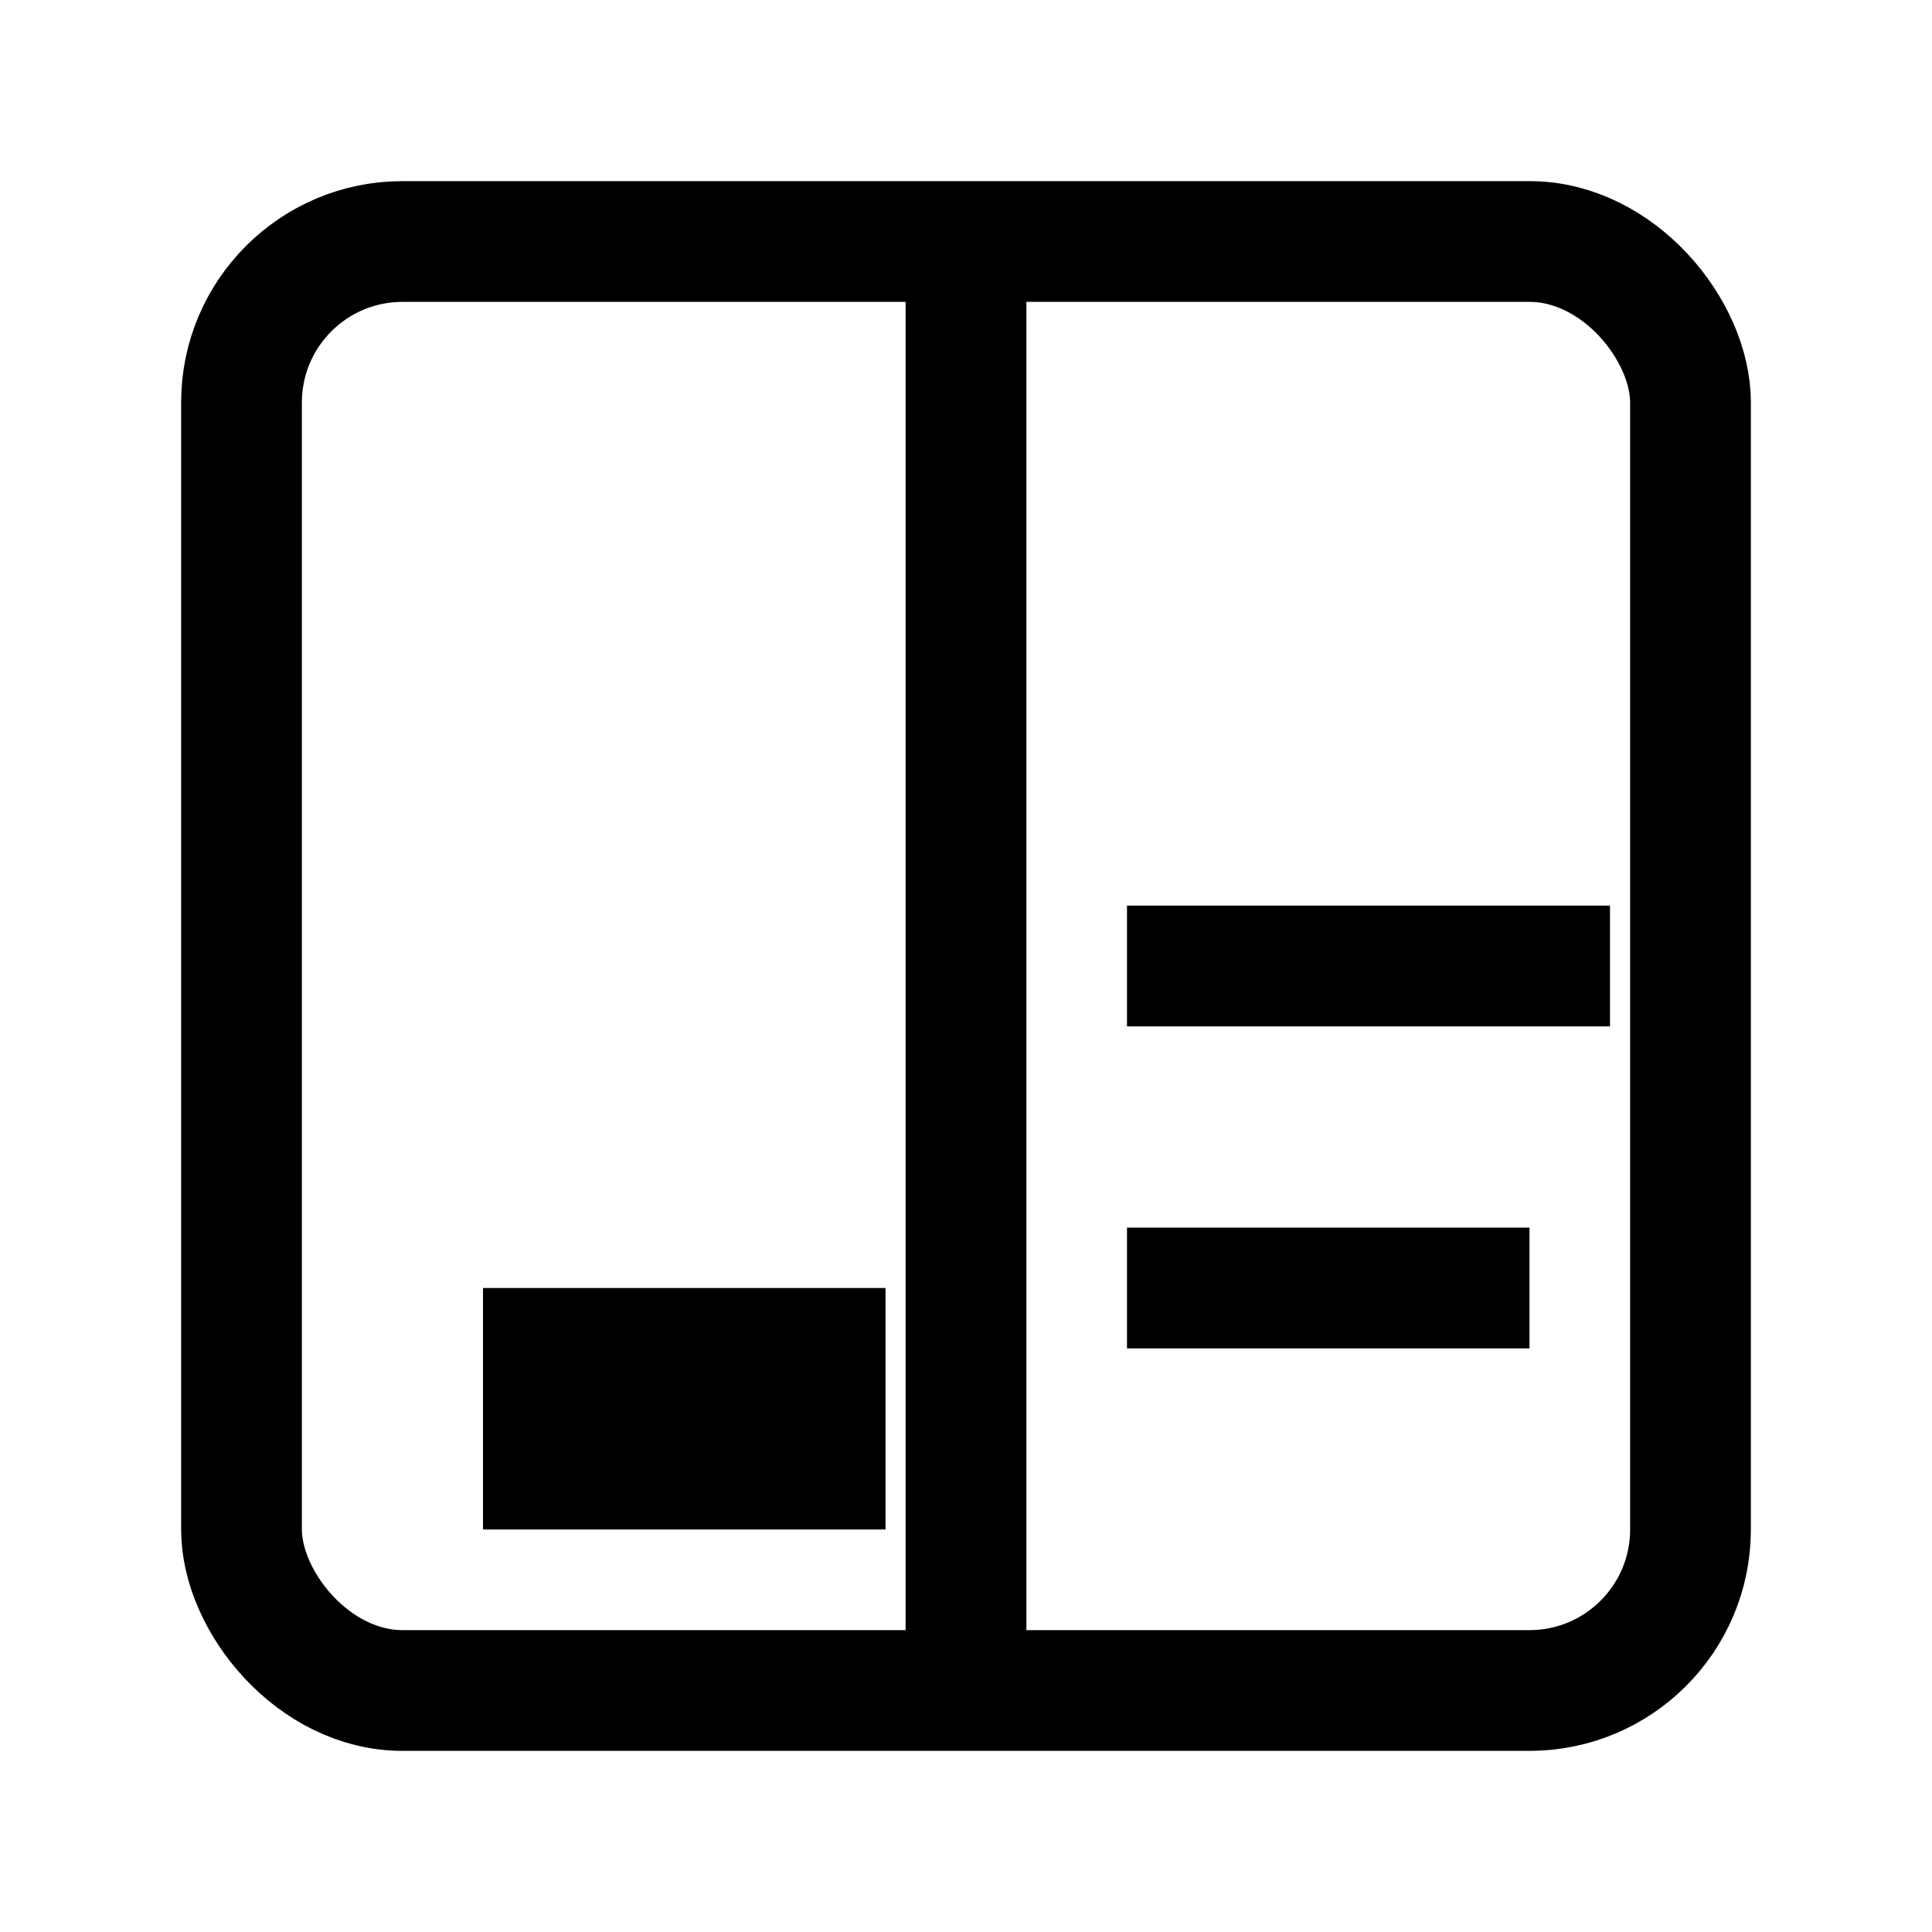 <svg xmlns="http://www.w3.org/2000/svg" viewBox="0 0 24 24">
  <rect x="3" y="3" width="18" height="18" rx="2" ry="2" stroke="currentColor" fill="none" stroke-width="1.5"/>
  <line x1="12" y1="3" x2="12" y2="21" stroke="currentColor" stroke-width="1.5"/>
  <rect x="6" y="16" width="5" height="3" fill="currentColor"/>
  <path d="M14 12h6" stroke="currentColor" stroke-width="1.5"/>
  <path d="M14 16h5" stroke="currentColor" stroke-width="1.5"/>
</svg>


